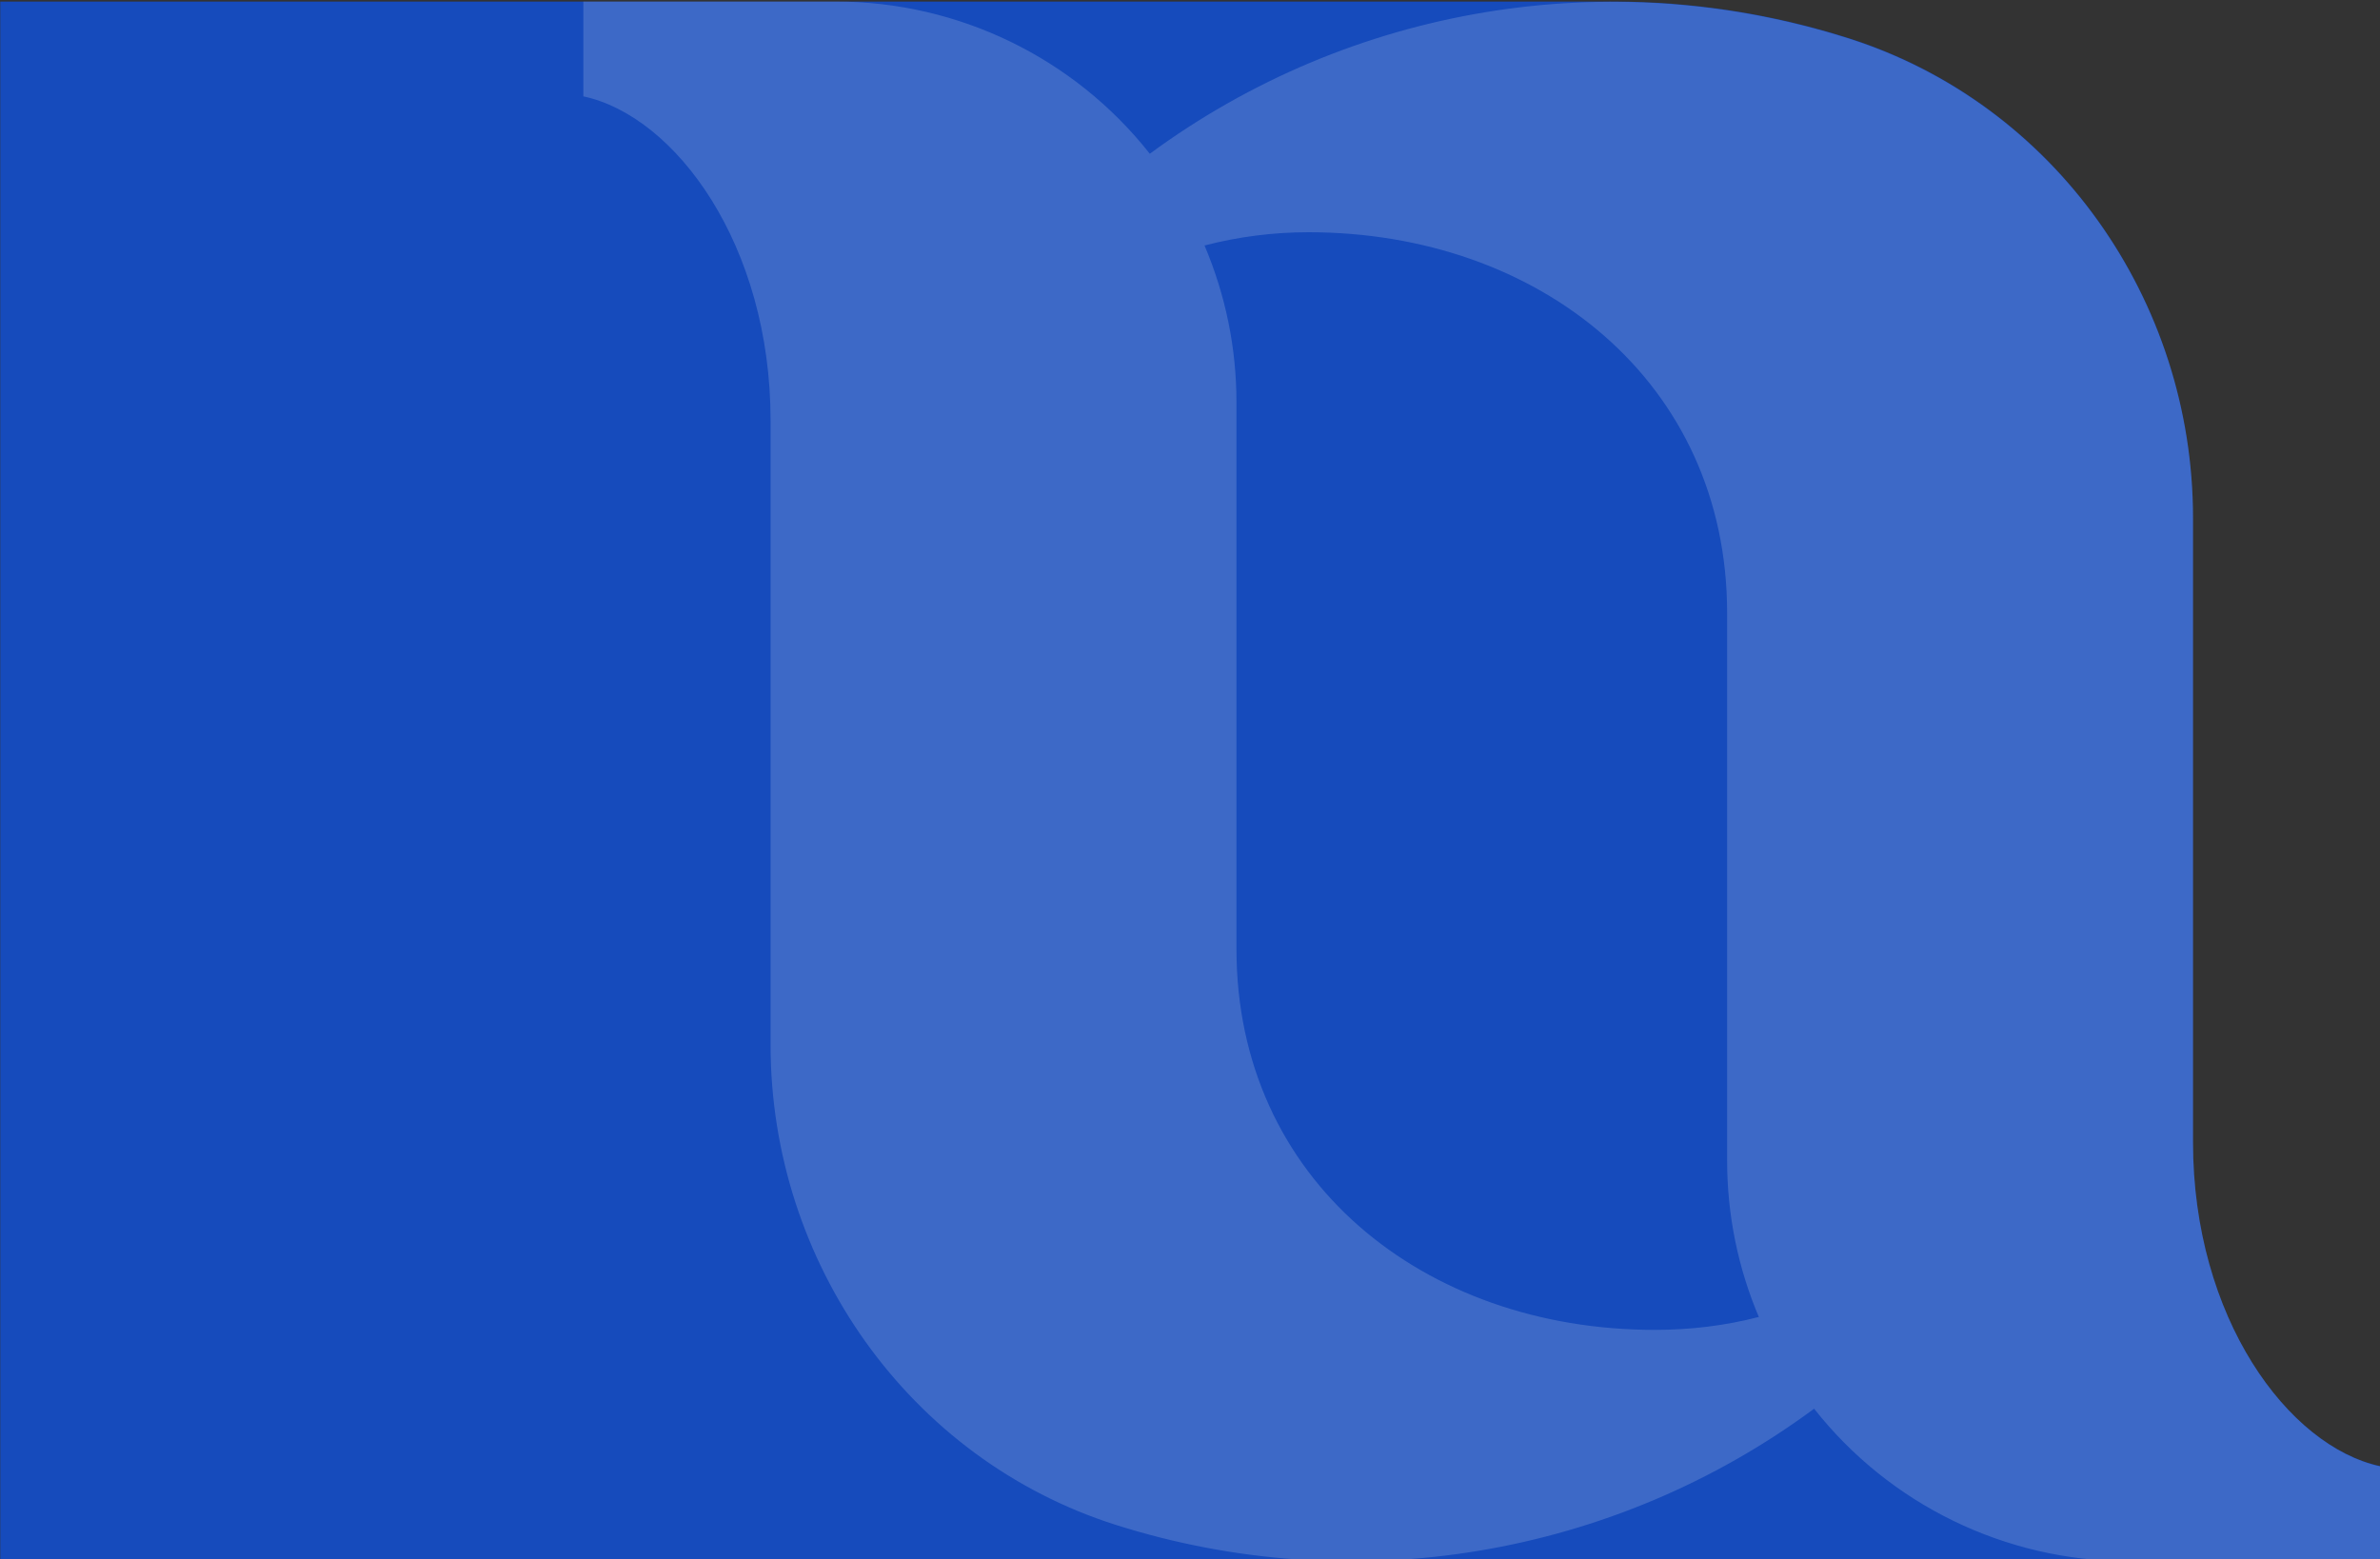 <?xml version="1.0" encoding="utf-8"?>
<!-- Generator: Adobe Illustrator 23.1.0, SVG Export Plug-In . SVG Version: 6.00 Build 0)  -->
<svg version="1.1" id="Layer_1" xmlns="http://www.w3.org/2000/svg" xmlns:xlink="http://www.w3.org/1999/xlink" x="0px" y="0px"
	 viewBox="0 0 700.4 459" style="enable-background:new 0 0 700.4 459;" xml:space="preserve">
<rect x="0" y="0" width="700.4" height="459" fill="#333333" stroke="none"/>
<style type="text/css">
	.st0{opacity:0.9;fill:#FCFDFE;enable-background:new    ;}
	.st1{opacity:0.22;fill:#B7B8BA;enable-background:new    ;}
	.st2{opacity:0.67;fill:#0857FF;enable-background:new    ;}
	.st3{opacity:0.17;fill:#FFFFFF;enable-background:new    ;}
</style>
<g id="Group_237_1_" transform="translate(166.37 -191.64)">
	<path id="Path_116_1_" class="st0" d="M-252.9,622.7C-280,616.9-308,579-308,527.4h0l0-183.8c0-64-40.6-121.9-101.6-141.2
		c-22.4-7.1-45.7-10.7-69.1-10.7l0,0h-474.6v459h700.4V622.7z"/>
	<path id="Path_117_1_" class="st1" d="M-308,527.4L-308,527.4l0-183.8c0-64-40.6-121.9-101.6-141.2c-70-22.2-146.3-9.5-205.4,34
		c0.3,0.4,0.3,0.4,0,0c-22.3-28.3-56.4-44.8-92.4-44.8h-74.3v27.9c27.1,5.8,55.1,43.7,55.1,95.4l0,0l0,183.8
		c0,64,40.6,121.9,101.6,141.3c70,22.2,146.4,9.5,205.5-34.2c22.3,28.3,56.3,44.8,92.3,44.9h74.3v-27.9
		C-280,616.9-308,579-308,527.4 M-435.8,578.9c-10,2.6-20.3,3.8-30.6,3.8c-68,0-123.1-44.1-123.1-112.1l0,0V309.5
		c0-15.9-3.2-31.5-9.4-46.1l0,0c10-2.6,20.3-3.9,30.6-3.9c68,0,123.2,44.1,123.2,112.1h0v161.2c0,15.9,3.2,31.7,9.5,46.4
		L-435.8,578.9"/>
</g>
<g id="Group_237" transform="translate(166.37 -191.64)">
	<path id="Path_116" class="st2" d="M534.1,623.2c-27.1-5.8-55.1-43.7-55.1-95.4h0l0-183.8c0-64-40.6-121.9-101.6-141.2
		c-22.4-7.1-45.7-10.7-69.1-10.7l0,0h-474.6v459h700.4V623.2z"/>
	<path id="Path_117" class="st3" d="M479,527.9L479,527.9l0-183.8c0-64-40.6-121.9-101.6-141.2c-70-22.2-146.3-9.5-205.4,34
		c0.3,0.4,0.3,0.4,0,0c-22.3-28.3-56.4-44.8-92.4-44.8H5.3V220c27.1,5.8,55.1,43.7,55.1,95.4l0,0l0,183.8
		c0,64,40.6,121.9,101.6,141.3c70,22.2,146.4,9.5,205.5-34.2c22.3,28.3,56.3,44.8,92.3,44.9h74.3v-27.9
		C507,617.4,479,579.5,479,527.9 M351.2,579.3c-10,2.6-20.3,3.8-30.6,3.8c-68,0-123.1-44.1-123.1-112.1l0,0V310
		c0-15.9-3.2-31.5-9.4-46.1l0,0c10-2.6,20.3-3.9,30.6-3.9c68,0,123.2,44.1,123.2,112.1h0v161.2c0,15.9,3.2,31.7,9.5,46.4
		L351.2,579.3"/>
</g>
</svg>
